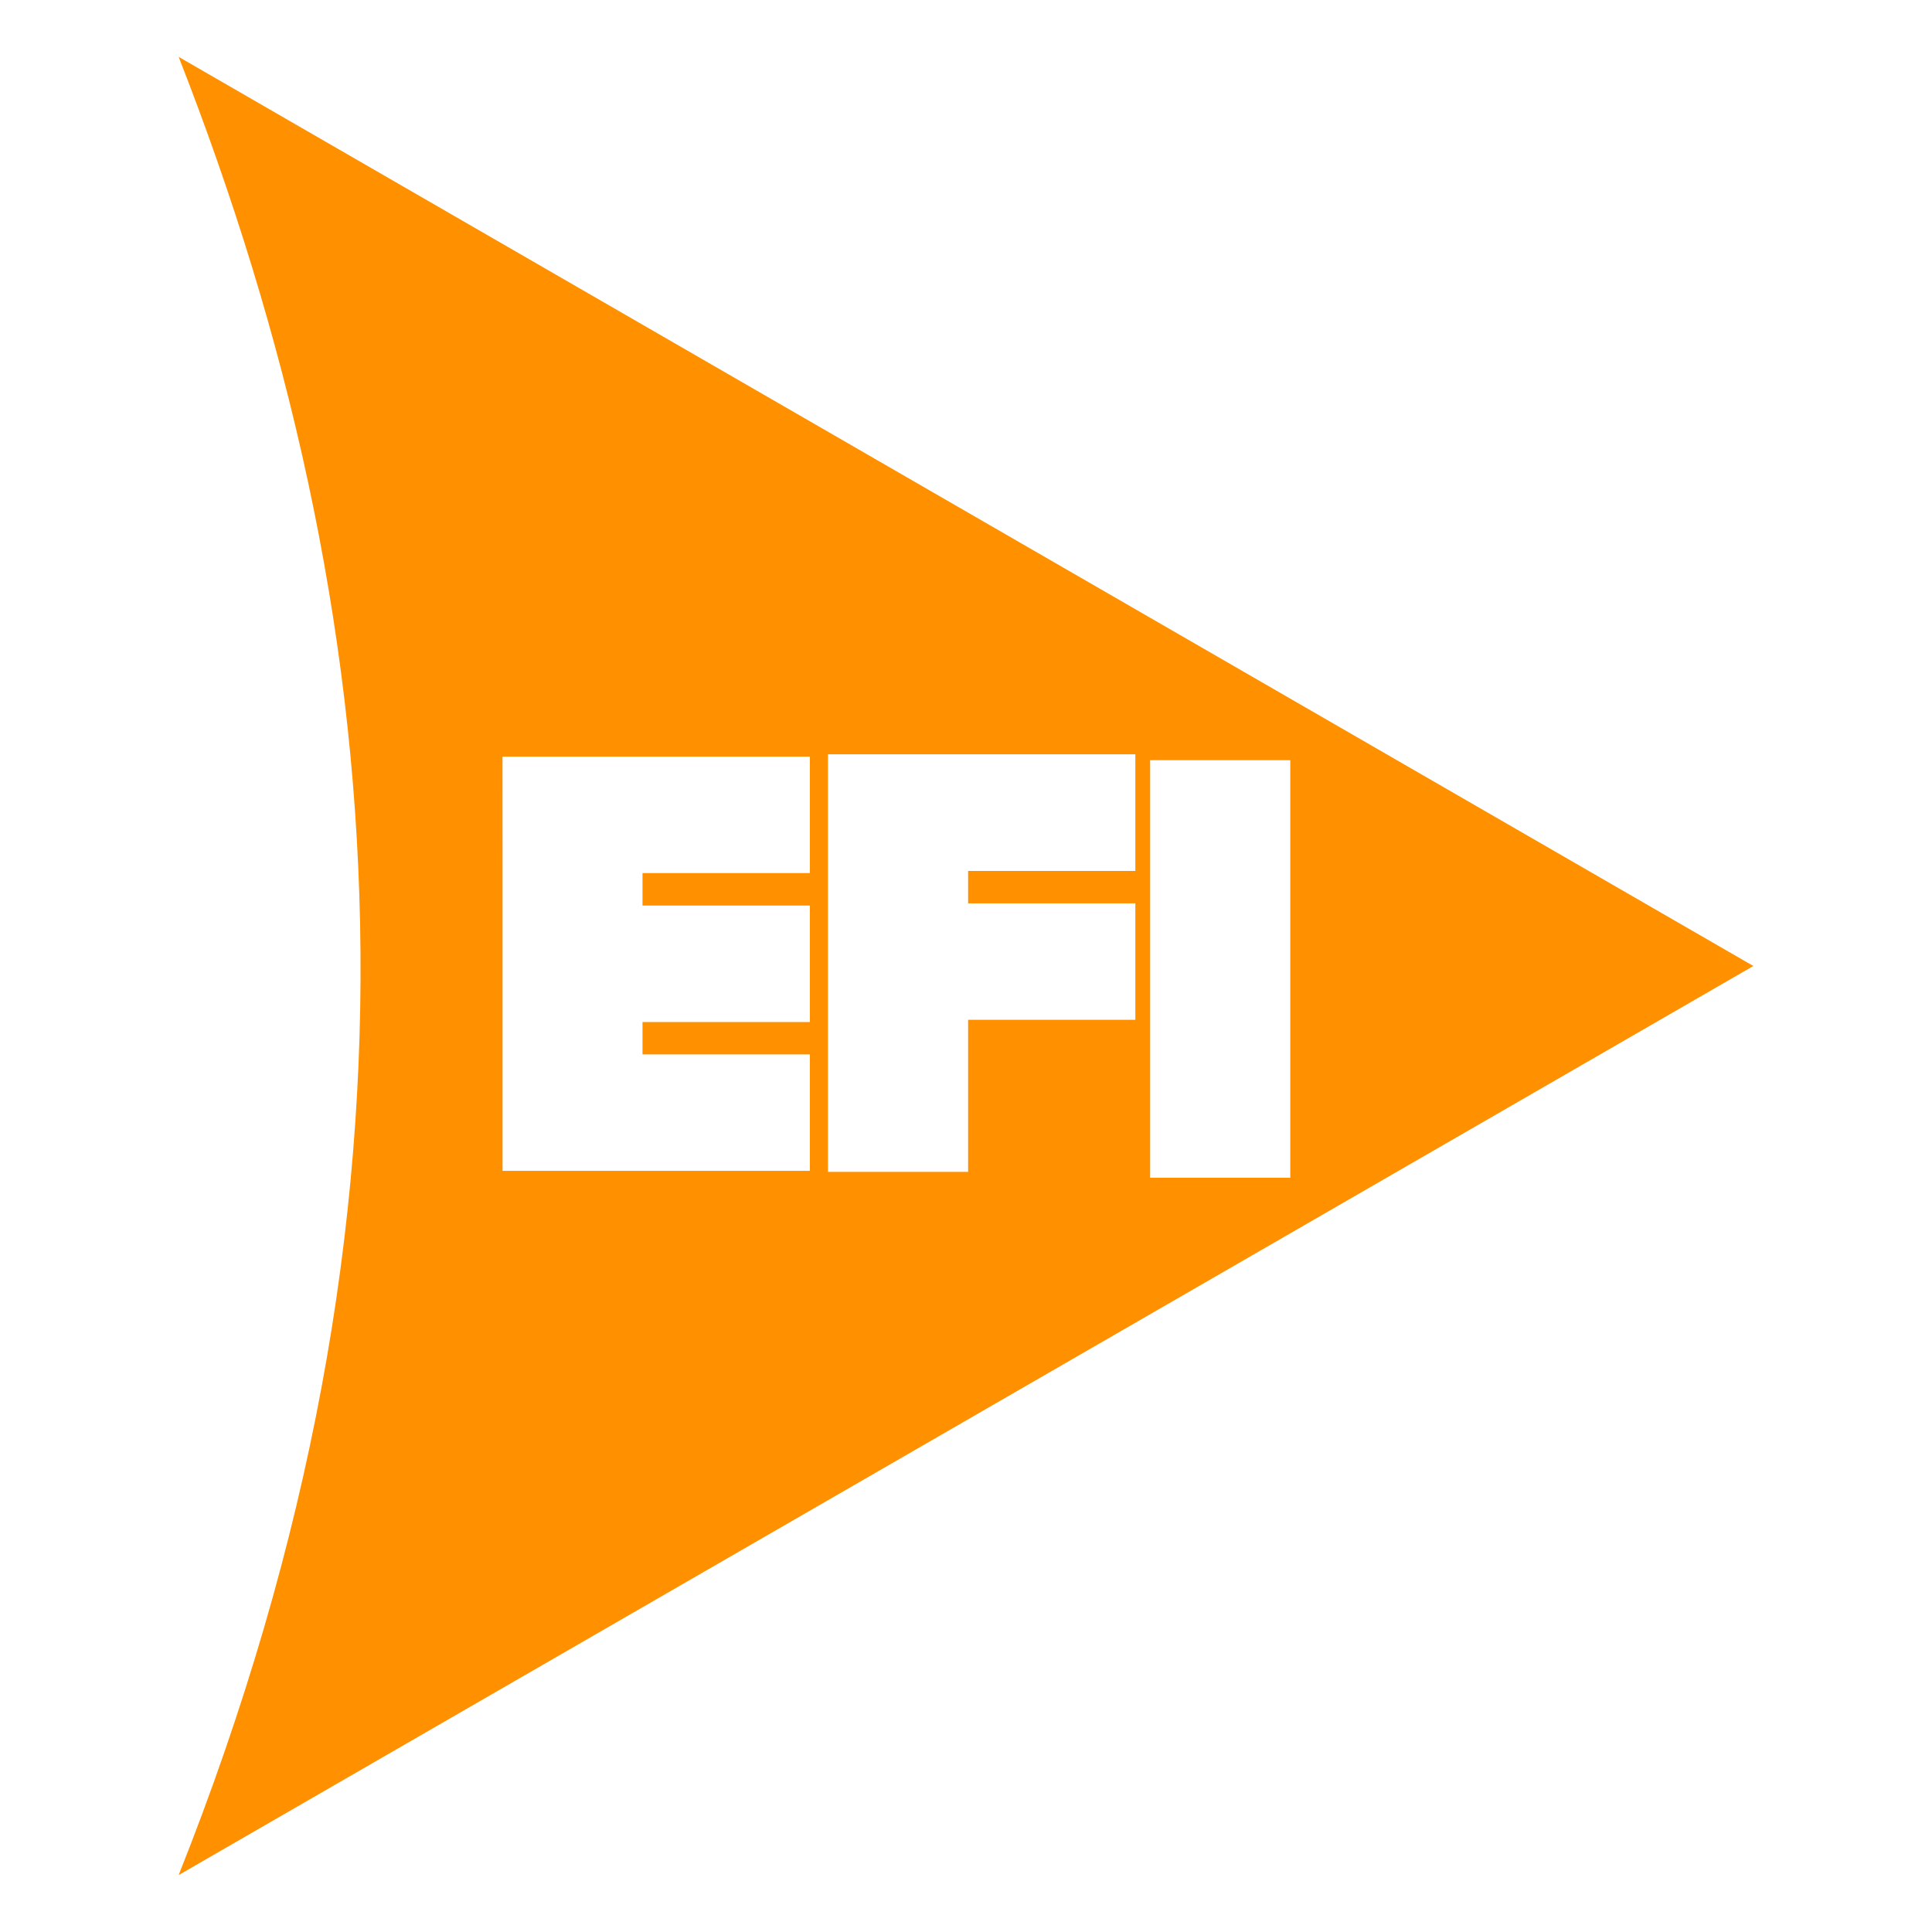 <?xml version="1.0" encoding="UTF-8" standalone="no"?>
<!-- Created with Inkscape (http://www.inkscape.org/) -->

<svg
   xmlns:dc="http://purl.org/dc/elements/1.1/"
   xmlns:cc="http://creativecommons.org/ns#"
   xmlns:rdf="http://www.w3.org/1999/02/22-rdf-syntax-ns#"
   xmlns:svg="http://www.w3.org/2000/svg"
   xmlns="http://www.w3.org/2000/svg"
   xmlns:sodipodi="http://sodipodi.sourceforge.net/DTD/sodipodi-0.dtd"
   xmlns:inkscape="http://www.inkscape.org/namespaces/inkscape"
   version="1.1"
   id="svg2"
   width="32"
   height="32"
   viewBox="0 0 32 32"
   sodipodi:docname="efi.svg"
   inkscape:version="0.92.1 unknown"
   inkscape:export-filename="/home/beerto/Pictures/Graphics/Linux/Manjaro/pngs/efi.png"
   inkscape:export-xdpi="96"
   inkscape:export-ydpi="96">
  <defs
     id="defs6" />
  <sodipodi:namedview
     pagecolor="#ffffff"
     bordercolor="#666666"
     borderopacity="1"
     objecttolerance="10"
     gridtolerance="10"
     guidetolerance="10"
     inkscape:pageopacity="0"
     inkscape:pageshadow="2"
     inkscape:window-width="640"
     inkscape:window-height="480"
     id="namedview4"
     showgrid="false"
     inkscape:snap-global="false"
     inkscape:zoom="5.7673397"
     inkscape:cx="37.530535"
     inkscape:cy="-4.5036618"
     inkscape:current-layer="svg2" />
  <path
     style="fill:#ff9000;fill-opacity:1;stroke:none;stroke-width:1.373"
     d="m 2.959,0.942 c 3.6,9.188 4.414,19.033 0,30.115 L 29.041,16 Z M 13.714,12.494 h 2.321 2.77 v 1.932 h -2.77 v 0.536 h 2.77 v 1.929 h -2.77 v 2.519 H 13.714 V 16.89 14.961 14.425 Z m -5.391,0.038 h 2.319 2.772 v 1.929 h -2.772 v 0.538 h 2.772 v 1.929 h -2.772 v 0.536 h 2.772 v 1.929 H 8.324 V 18.427 17.464 16.928 14.999 14.46 Z m 10.727,0.059 h 2.321 v 6.916 h -2.321 z"
     id="path4487"
     inkscape:connector-curvature="0" />
</svg>
